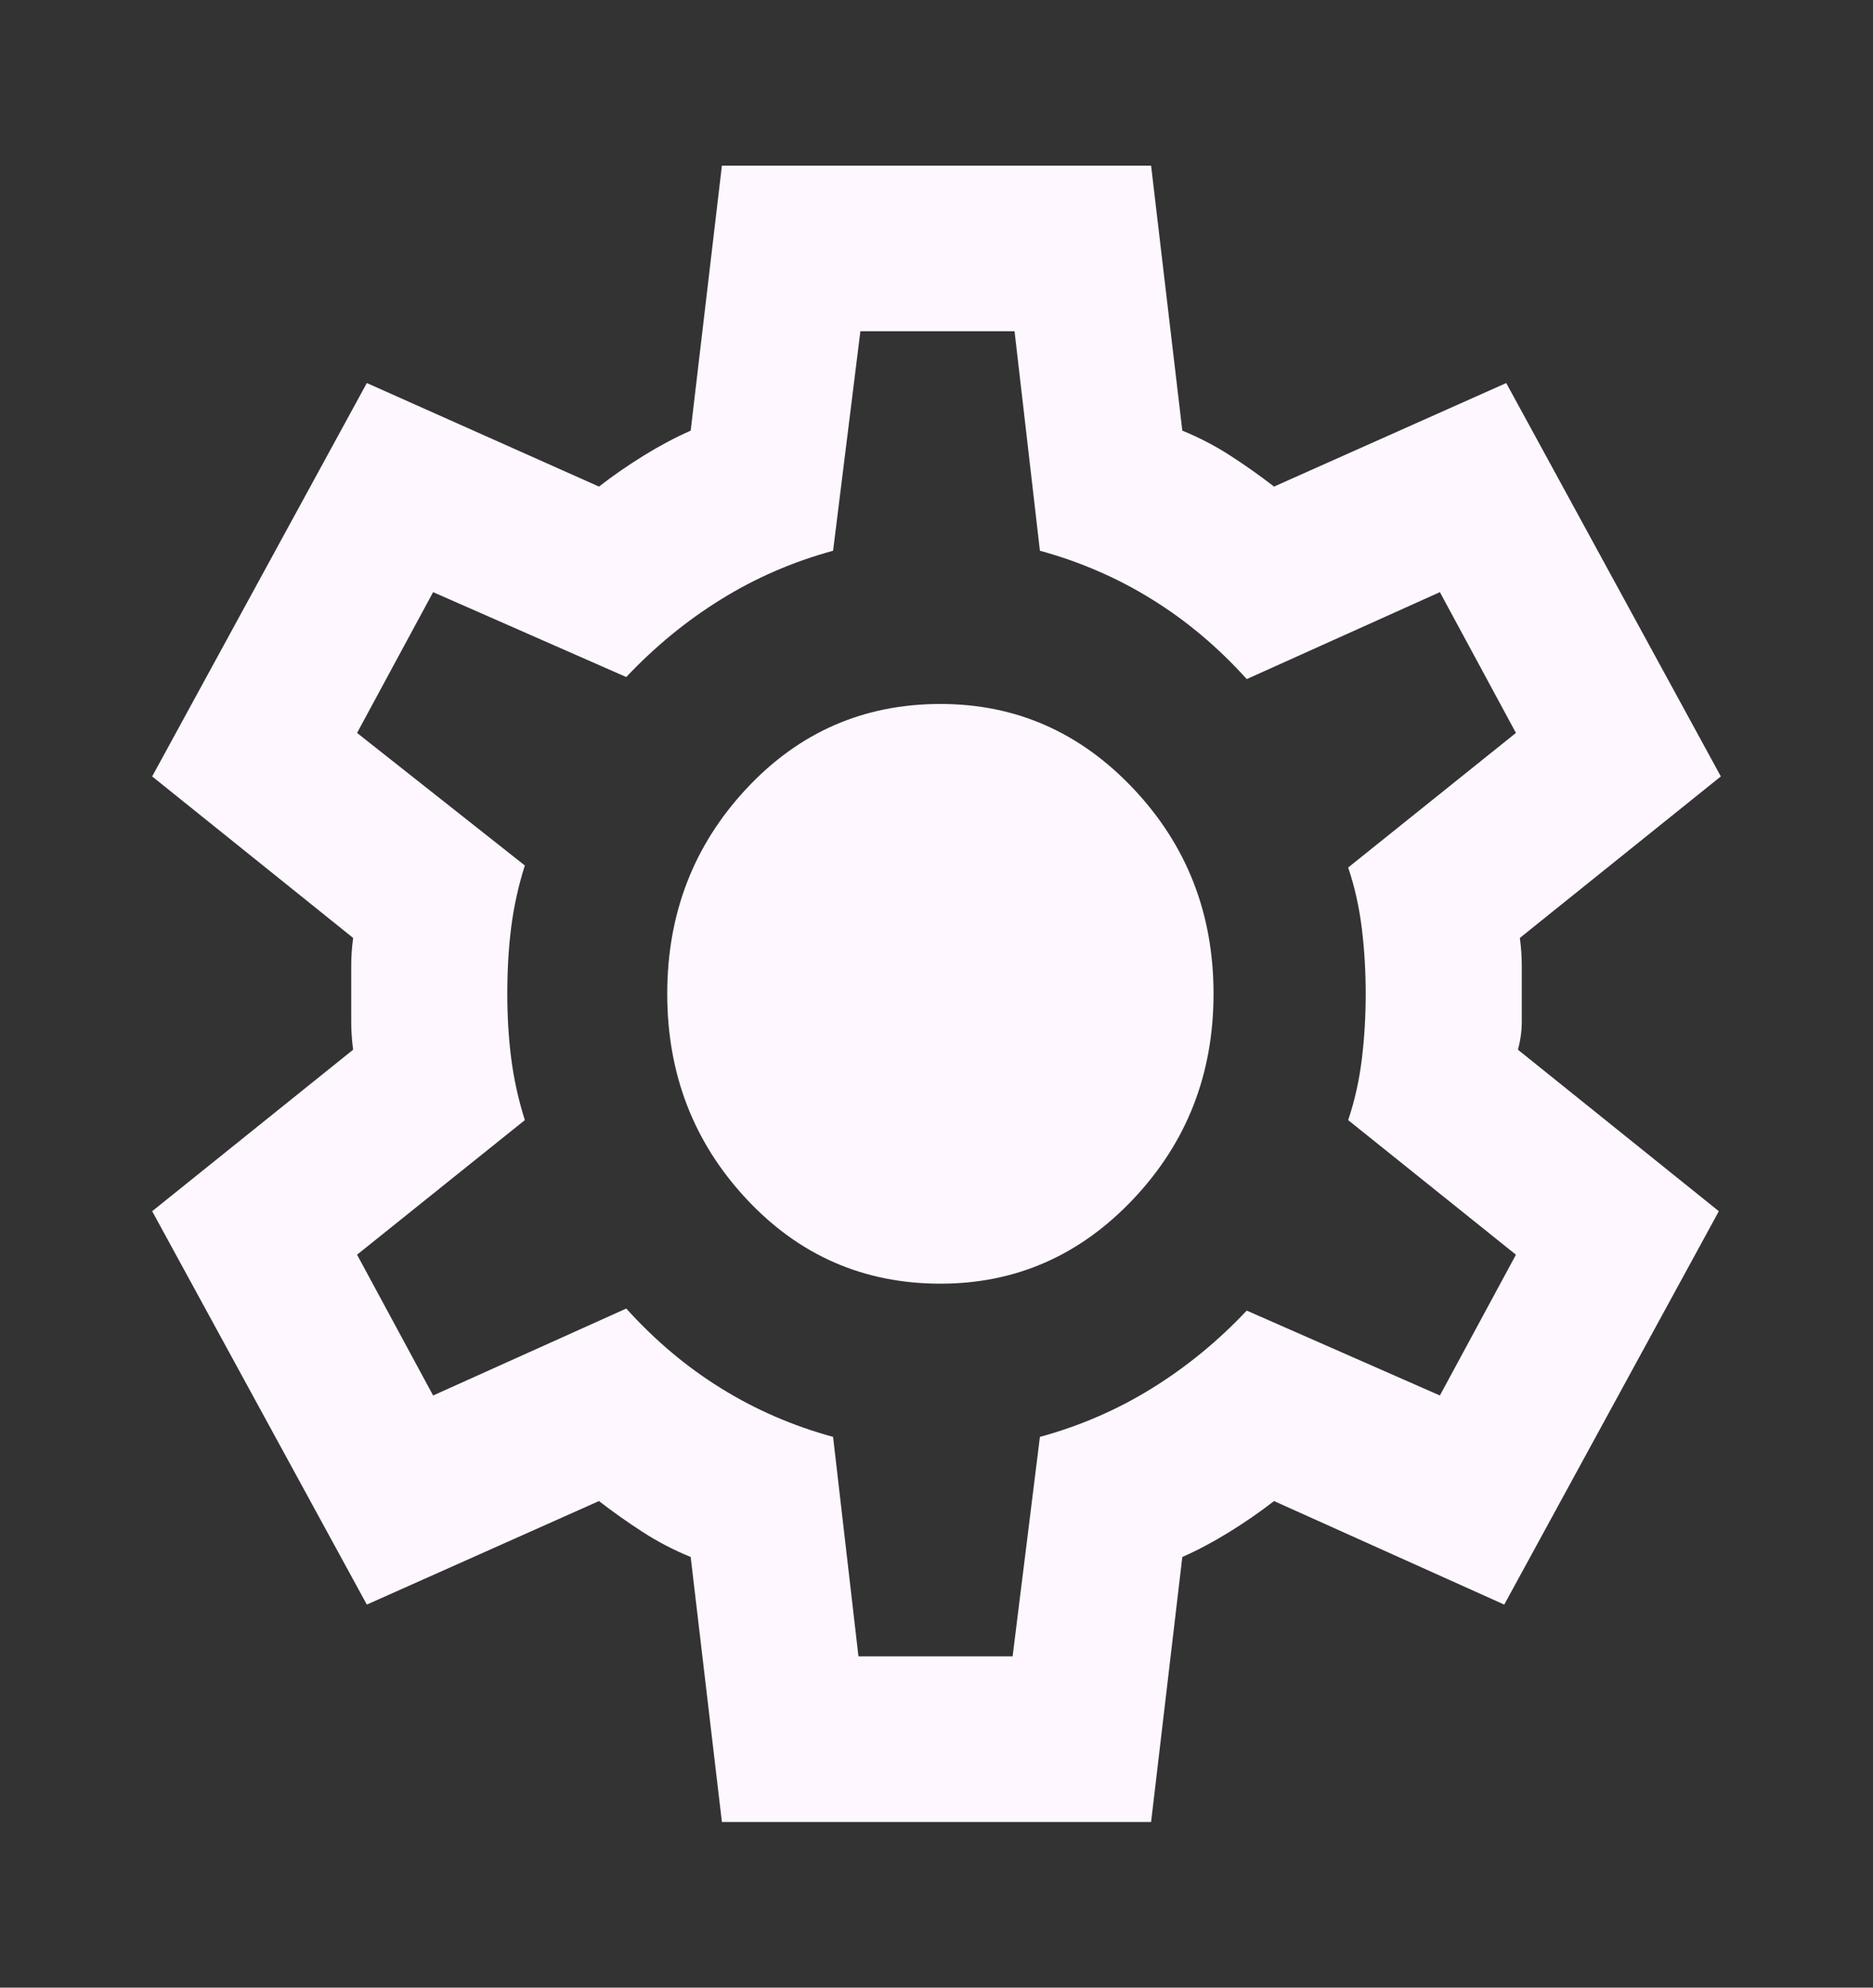 <svg width="33" height="35" viewBox="0 0 33 35" fill="none" xmlns="http://www.w3.org/2000/svg">
<rect x="0" y="0" width="33" height="35" fill="#333333" stroke="none"/>
<path d="M12.719 32.083L12.169 27.417C11.871 27.295 11.59 27.149 11.327 26.979C11.063 26.809 10.805 26.627 10.553 26.432L6.463 28.255L2.681 21.328L6.222 18.484C6.199 18.314 6.188 18.15 6.188 17.992V17.008C6.188 16.85 6.199 16.686 6.222 16.516L2.681 13.672L6.463 6.745L10.553 8.568C10.805 8.373 11.069 8.191 11.344 8.021C11.619 7.851 11.894 7.705 12.169 7.583L12.719 2.917H20.281L20.831 7.583C21.129 7.705 21.41 7.851 21.673 8.021C21.937 8.191 22.195 8.373 22.447 8.568L26.538 6.745L30.319 13.672L26.778 16.516C26.801 16.686 26.812 16.85 26.812 17.008V17.992C26.812 18.15 26.79 18.314 26.744 18.484L30.284 21.328L26.503 28.255L22.447 26.432C22.195 26.627 21.931 26.809 21.656 26.979C21.381 27.149 21.106 27.295 20.831 27.417L20.281 32.083H12.719ZM15.125 29.167H17.841L18.322 25.302C19.032 25.108 19.691 24.822 20.298 24.445C20.906 24.069 21.462 23.613 21.966 23.078L25.369 24.573L26.709 22.094L23.753 19.724C23.868 19.384 23.948 19.025 23.994 18.648C24.04 18.272 24.062 17.889 24.062 17.5C24.062 17.111 24.04 16.728 23.994 16.352C23.948 15.975 23.868 15.616 23.753 15.276L26.709 12.906L25.369 10.427L21.966 11.958C21.462 11.399 20.906 10.931 20.298 10.555C19.691 10.178 19.032 9.892 18.322 9.698L17.875 5.833H15.159L14.678 9.698C13.968 9.892 13.309 10.178 12.702 10.555C12.094 10.931 11.539 11.387 11.034 11.922L7.631 10.427L6.291 12.906L9.247 15.24C9.132 15.604 9.052 15.969 9.006 16.333C8.96 16.698 8.938 17.087 8.938 17.5C8.938 17.889 8.96 18.266 9.006 18.63C9.052 18.995 9.132 19.359 9.247 19.724L6.291 22.094L7.631 24.573L11.034 23.042C11.539 23.601 12.094 24.069 12.702 24.445C13.309 24.822 13.968 25.108 14.678 25.302L15.125 29.167ZM16.569 22.604C17.898 22.604 19.032 22.106 19.972 21.109C20.912 20.113 21.381 18.91 21.381 17.5C21.381 16.09 20.912 14.887 19.972 13.891C19.032 12.894 17.898 12.396 16.569 12.396C15.217 12.396 14.077 12.894 13.148 13.891C12.22 14.887 11.756 16.09 11.756 17.5C11.756 18.91 12.22 20.113 13.148 21.109C14.077 22.106 15.217 22.604 16.569 22.604Z" fill="#FEF7FF"/>
</svg>
